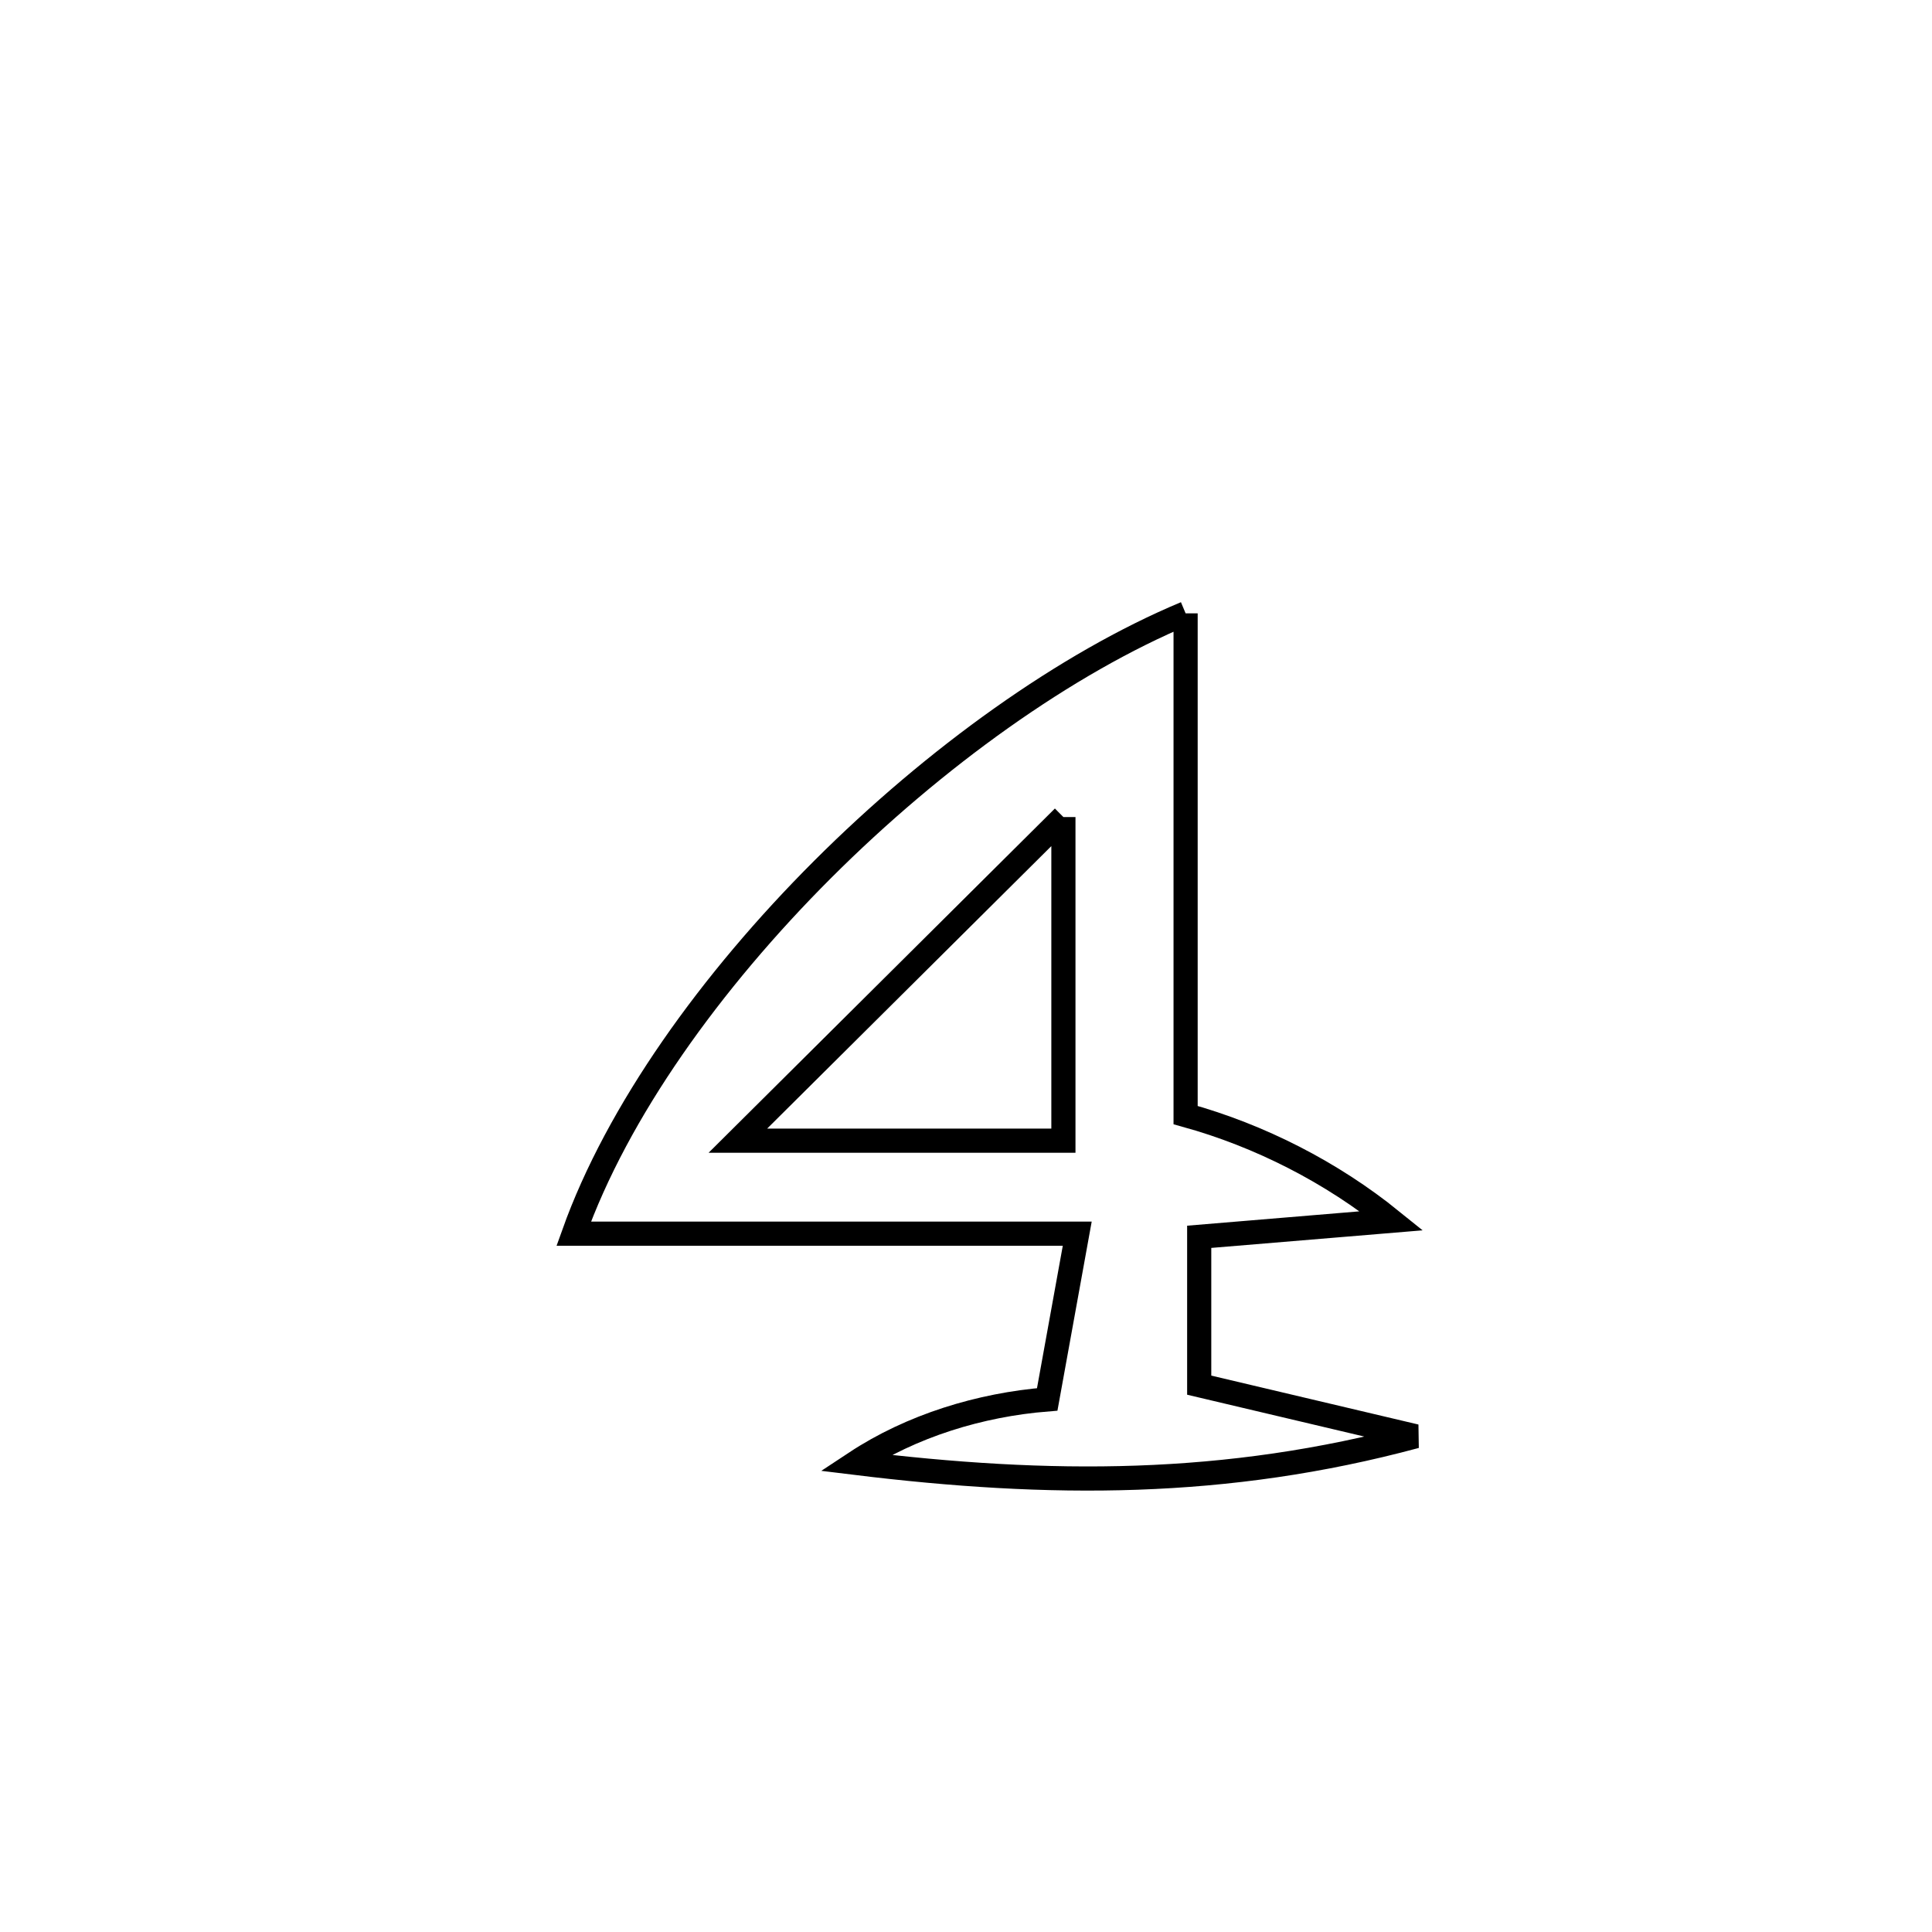 <svg xmlns="http://www.w3.org/2000/svg" viewBox="0.0 0.0 24.0 24.0" height="200px" width="200px"><path fill="none" stroke="black" stroke-width=".3" stroke-opacity="1.0"  filling="0" d="M14.728 7.619 L14.728 7.619 C14.728 9.697 14.728 11.774 14.728 13.852 L14.728 13.852 C15.652 14.108 16.541 14.562 17.287 15.165 L17.287 15.165 C16.49 15.231 15.693 15.297 14.897 15.364 L14.897 15.364 C14.897 15.978 14.897 16.593 14.897 17.207 L14.897 17.207 C15.793 17.419 16.689 17.63 17.586 17.842 L17.586 17.842 C15.227 18.477 13.04 18.468 10.625 18.172 L10.625 18.172 C11.323 17.711 12.175 17.451 13.009 17.384 L13.009 17.384 C13.134 16.698 13.258 16.011 13.382 15.325 L13.382 15.325 C11.297 15.325 9.212 15.325 7.127 15.325 L7.127 15.325 C7.669 13.808 8.827 12.191 10.22 10.799 C11.614 9.407 13.243 8.24 14.728 7.619 L14.728 7.619"></path>
<path fill="none" stroke="black" stroke-width=".3" stroke-opacity="1.0"  filling="0" d="M13.21 10.15 L13.21 10.15 C13.21 11.49 13.21 12.83 13.21 14.17 L13.21 14.17 C11.862 14.17 10.514 14.17 9.166 14.17 L9.166 14.17 C10.514 12.83 11.862 11.49 13.21 10.15 L13.21 10.15"></path></svg>
